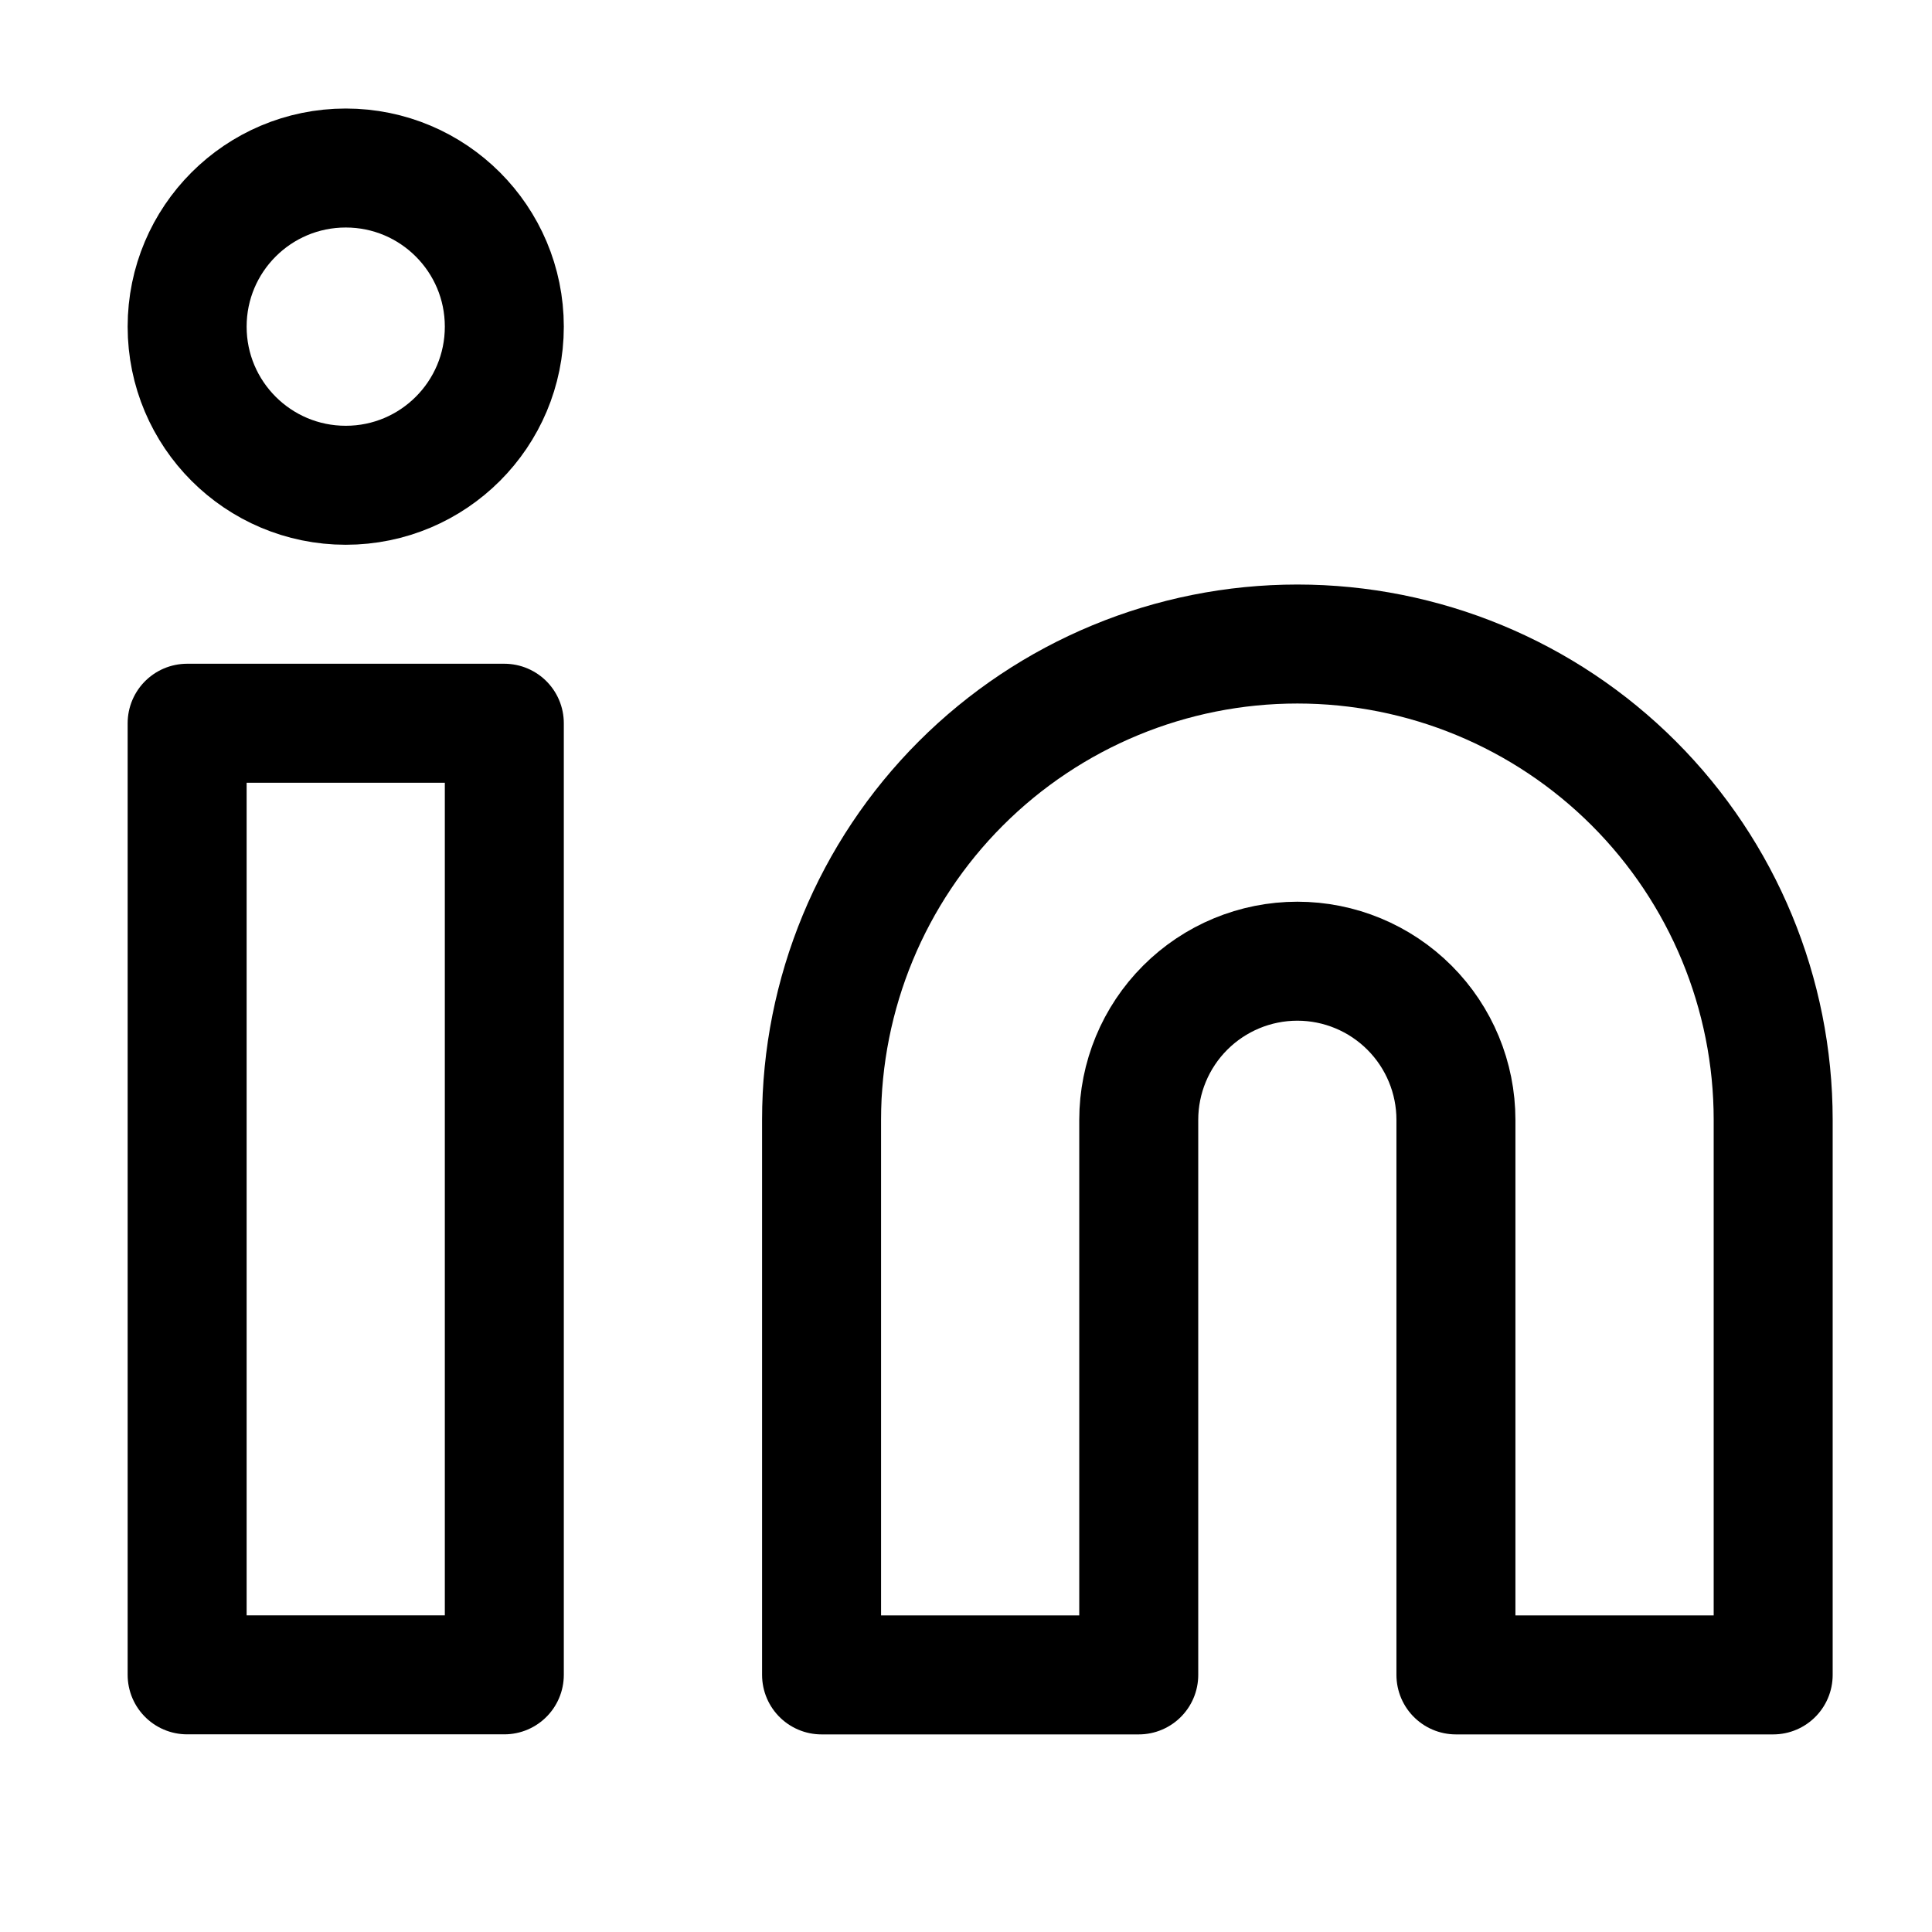 <svg width="29" height="29" viewBox="0 0 29 29" fill="none" xmlns="http://www.w3.org/2000/svg">
<path d="M19.474 9.667C21.368 9.667 23.184 10.419 24.524 11.759C25.863 13.098 26.616 14.915 26.616 16.809V25.141H21.854V16.809C21.854 16.178 21.603 15.572 21.157 15.126C20.71 14.679 20.105 14.428 19.474 14.428C18.842 14.428 18.237 14.679 17.79 15.126C17.344 15.572 17.093 16.178 17.093 16.809V25.141H12.332V16.809C12.332 14.915 13.084 13.098 14.423 11.759C15.763 10.419 17.579 9.667 19.474 9.667Z" stroke="black" stroke-width="1.786" stroke-linecap="round" stroke-linejoin="round"/>
<path d="M7.57 10.856H2.809V25.14H7.57V10.856Z" stroke="black" stroke-width="1.786" stroke-linecap="round" stroke-linejoin="round"/>
<path d="M5.19 7.284C6.505 7.284 7.57 6.218 7.57 4.903C7.57 3.588 6.505 2.522 5.19 2.522C3.875 2.522 2.809 3.588 2.809 4.903C2.809 6.218 3.875 7.284 5.19 7.284Z" stroke="black" stroke-width="1.786" stroke-linecap="round" stroke-linejoin="round"/>
</svg>

